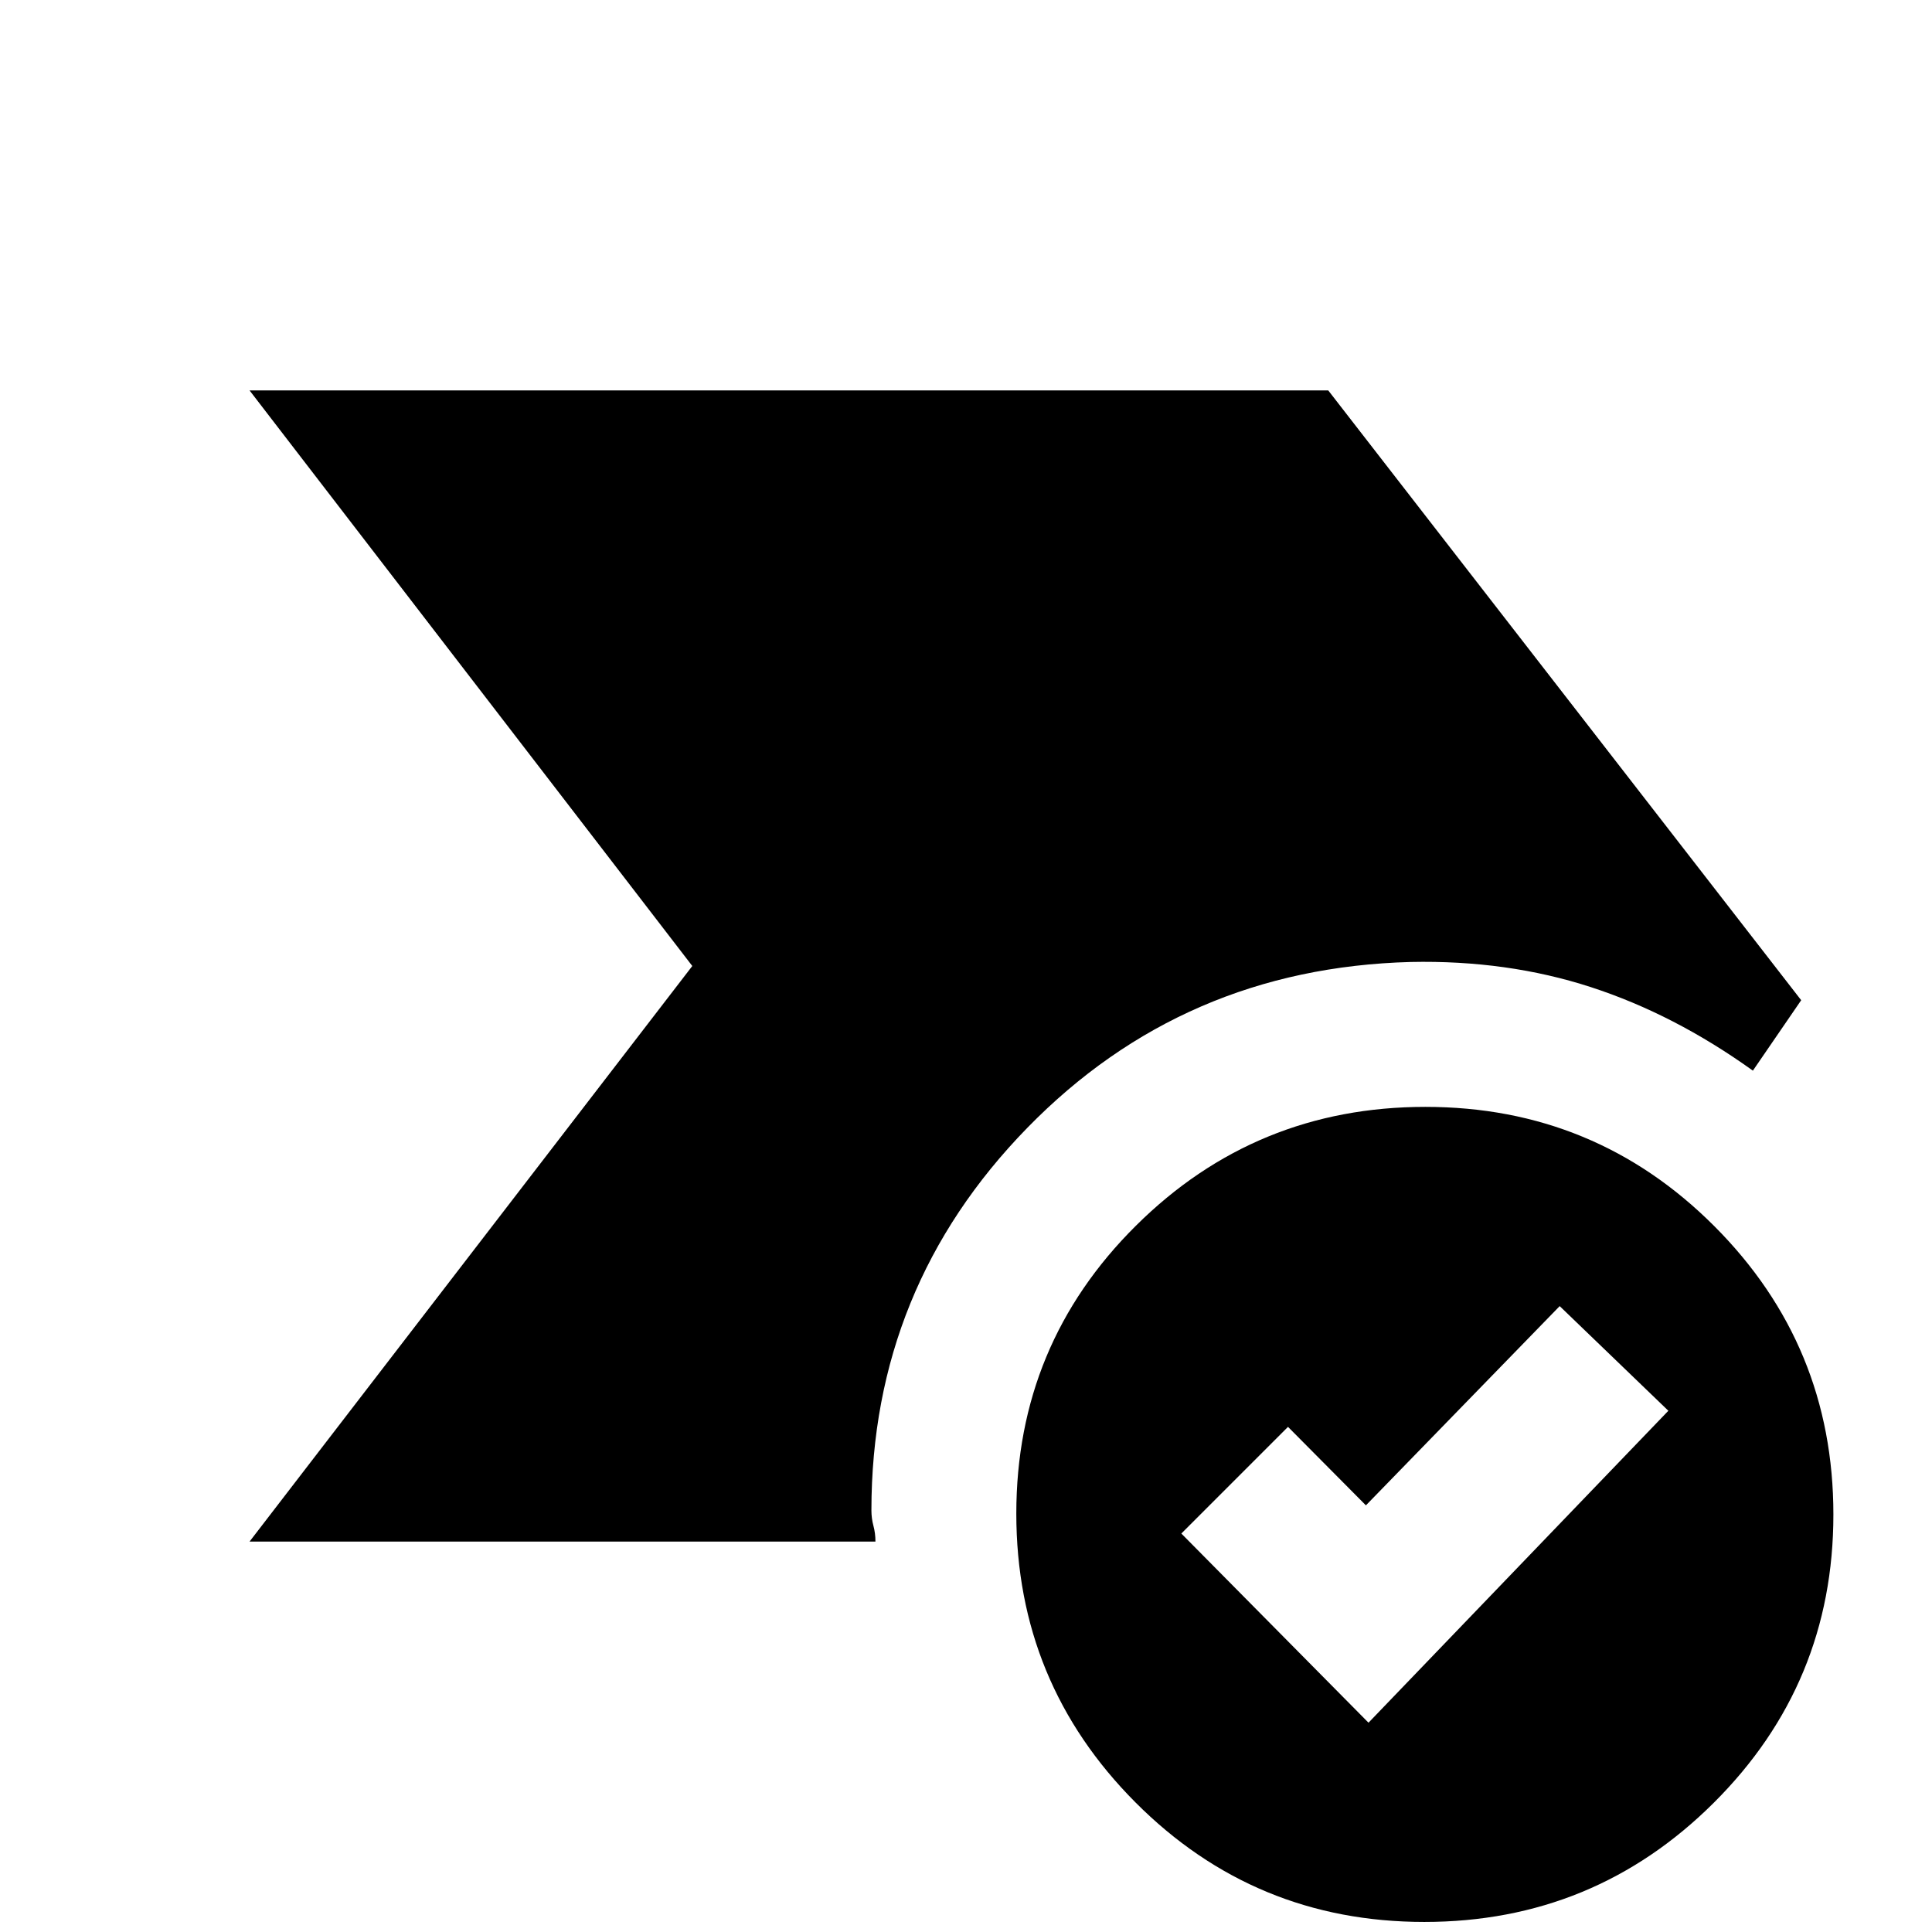 <svg xmlns="http://www.w3.org/2000/svg" height="20" viewBox="0 96 960 960" width="20"><path d="m680 952 149-155-54-52-96.287 99L640 805l-53 53 93 94Zm27.735 99q-84.355 0-143.545-59.416Q505 932.168 505 848.106q0-84.062 59.455-143.084Q623.91 646 708.265 646t143.545 59.248Q911 764.497 911 848.558q0 84.062-59.455 143.252Q792.09 1051 707.735 1051ZM124 862l220-286-220-286h536l235 303-24 35q-39-28-80.5-41.5T701 574q-113 3-190.5 82.377T433 846.492q0 3.925 1 7.654 1 3.728 1 7.854H124Z"/></svg>